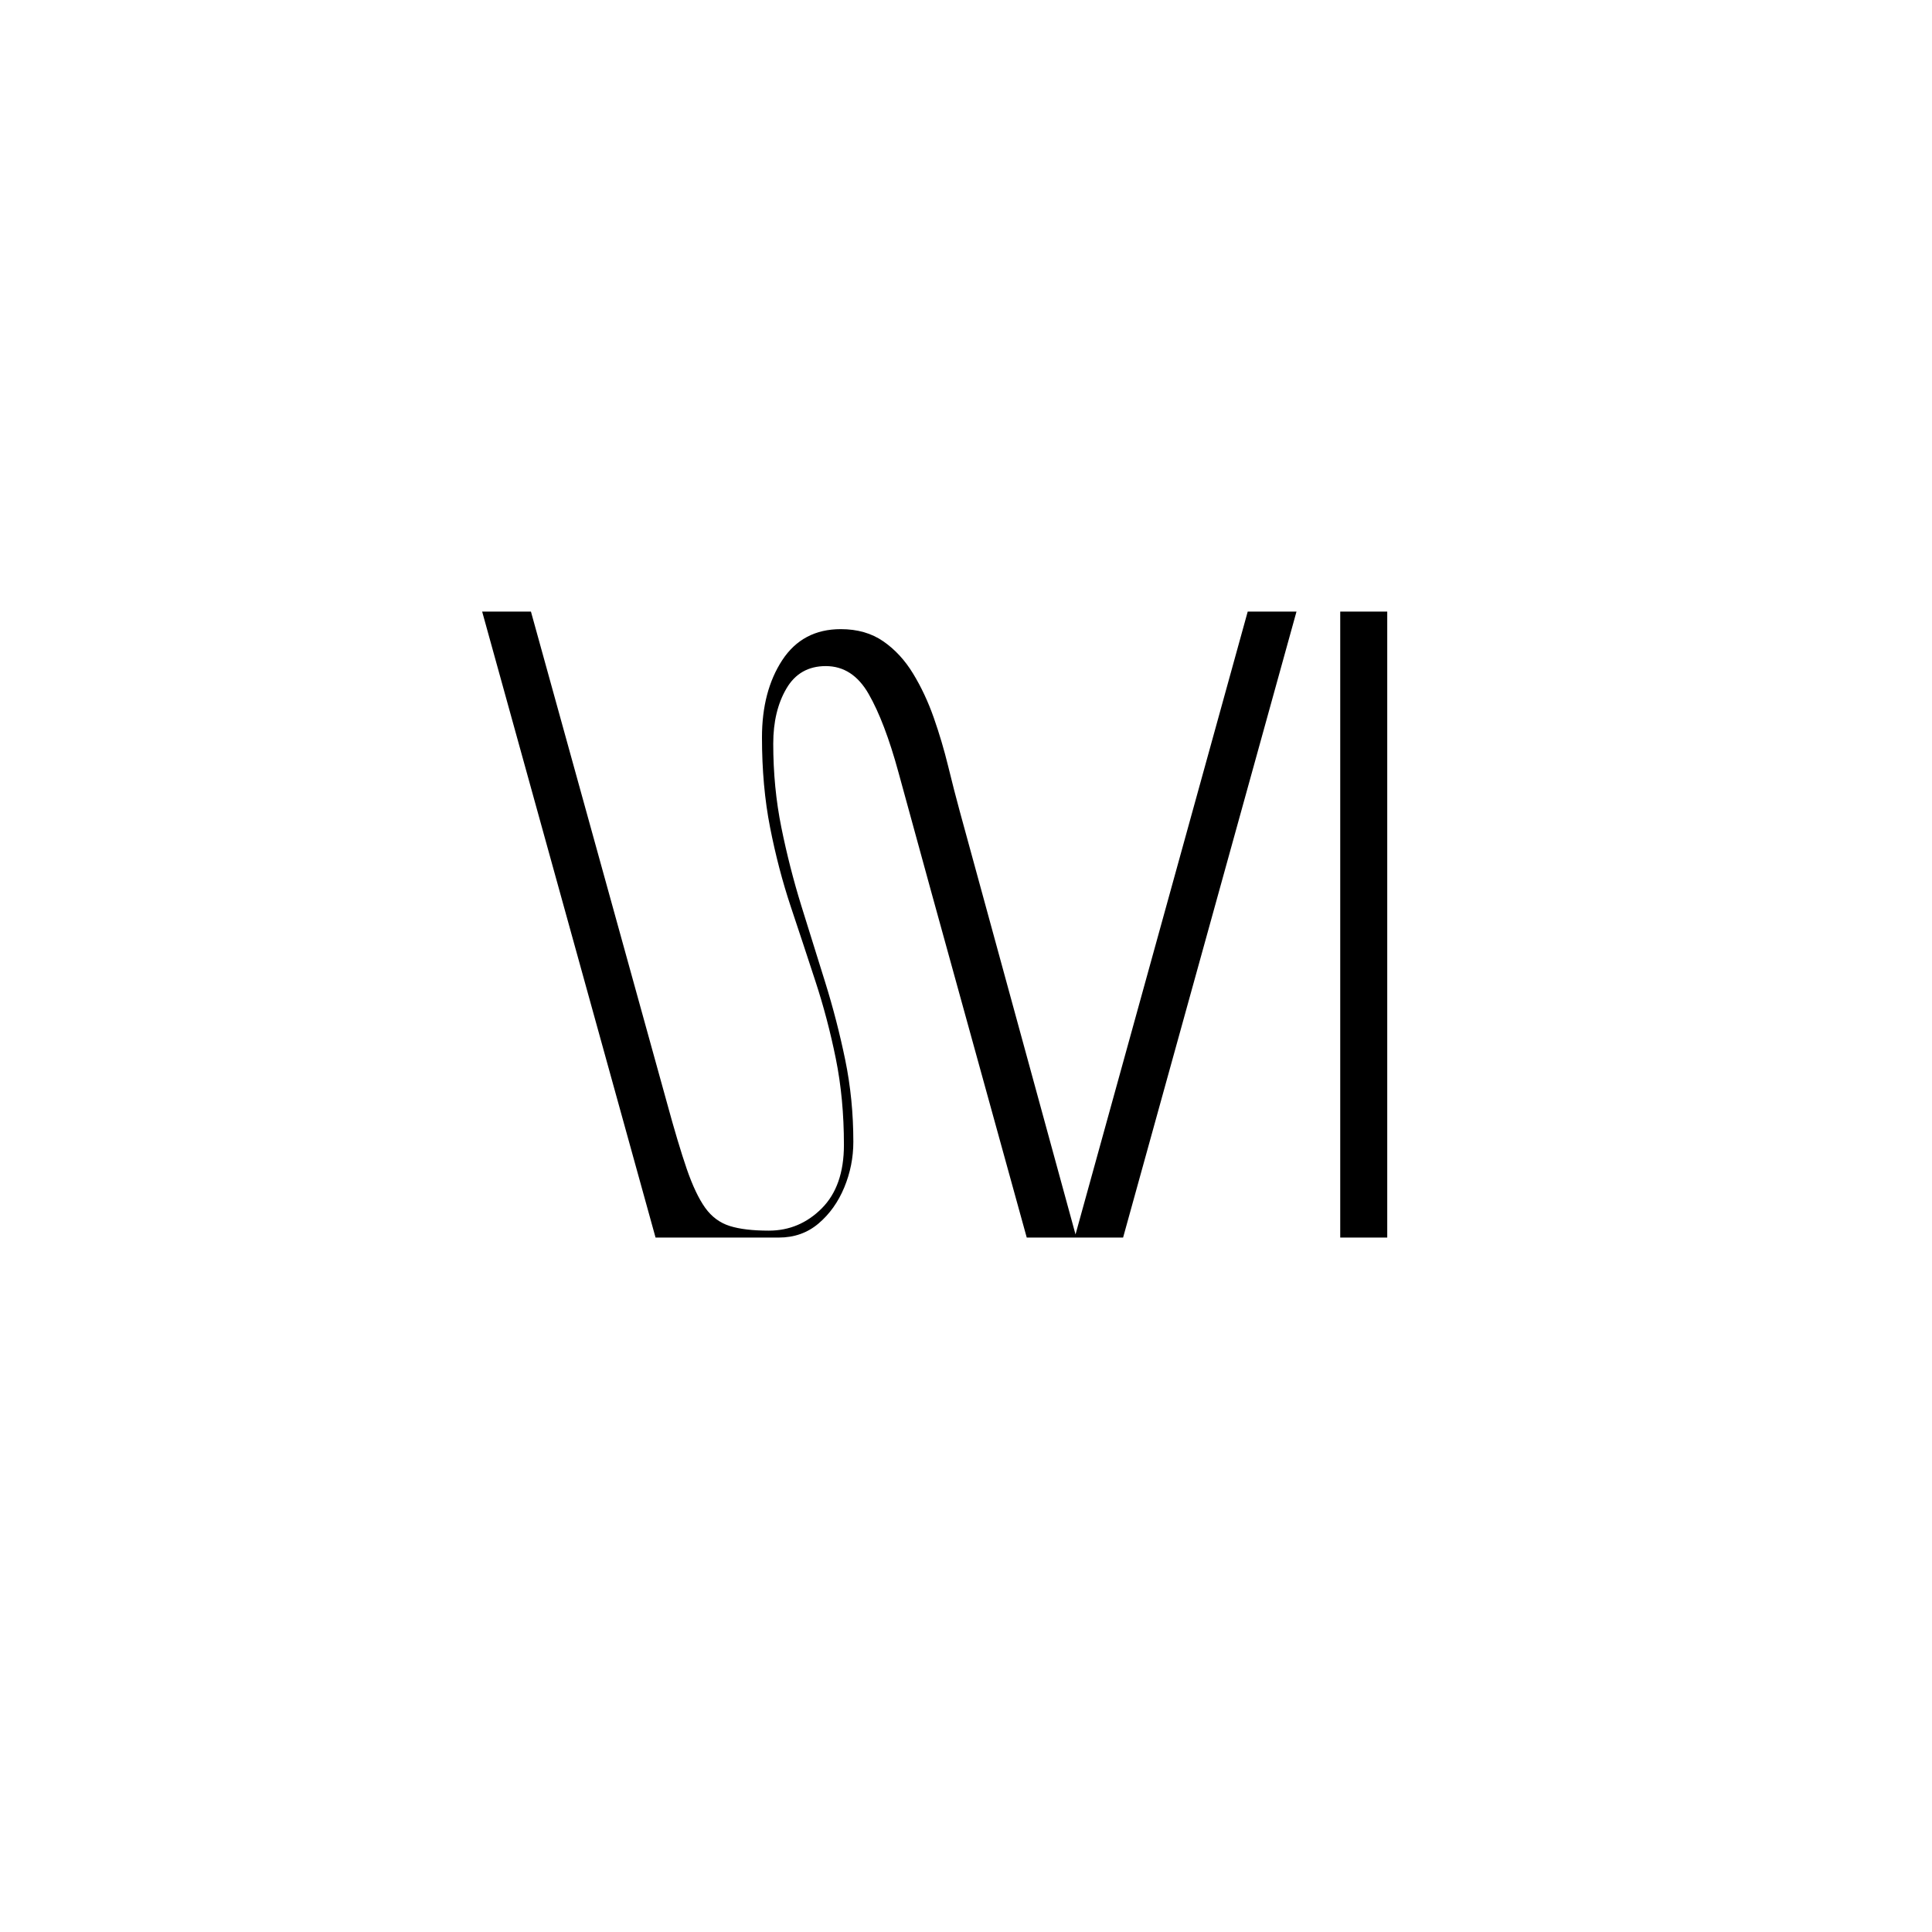 <svg xmlns="http://www.w3.org/2000/svg" xmlns:xlink="http://www.w3.org/1999/xlink" width="500" zoomAndPan="magnify" viewBox="0 0 375 375" height="500" preserveAspectRatio="xMidYMid meet" version="1.2"><defs/><g id="a3003c33f6"><rect x="0" width="375" y="0" height="375" style="fill:#ffffff;fill-opacity:1;stroke:none;"/><rect x="0" width="375" y="0" height="375" style="fill:#ffffff;fill-opacity:1;stroke:none;"/><g style="fill:#000000;fill-opacity:1;"><g transform="translate(87.508, 240.21)"><path style="stroke:none" d="M 6.078 -121.5 L 15.547 -121.5 L 41.922 -26.25 C 43.379 -20.895 44.672 -16.578 45.797 -13.297 C 46.93 -10.023 48.125 -7.516 49.375 -5.766 C 50.633 -4.023 52.219 -2.852 54.125 -2.25 C 56.031 -1.645 58.562 -1.344 61.719 -1.344 C 65.688 -1.344 69.109 -2.781 71.984 -5.656 C 74.859 -8.531 76.297 -12.641 76.297 -17.984 C 76.297 -23.973 75.77 -29.562 74.719 -34.75 C 73.664 -39.938 72.348 -44.938 70.766 -49.75 C 69.191 -54.57 67.594 -59.41 65.969 -64.266 C 64.352 -69.129 63.02 -74.234 61.969 -79.578 C 60.914 -84.922 60.391 -90.754 60.391 -97.078 C 60.391 -103.066 61.703 -108.066 64.328 -112.078 C 66.961 -116.086 70.75 -118.094 75.688 -118.094 C 78.926 -118.094 81.68 -117.301 83.953 -115.719 C 86.223 -114.145 88.145 -112.062 89.719 -109.469 C 91.301 -106.875 92.641 -104.02 93.734 -100.906 C 94.828 -97.789 95.758 -94.648 96.531 -91.484 C 97.301 -88.328 98.051 -85.41 98.781 -82.734 L 121.25 -0.609 L 154.672 -121.5 L 164.141 -121.5 L 130.484 0 L 111.781 0 L 93.188 -67.312 C 90.758 -76.133 88.656 -83.805 86.875 -90.328 C 85.094 -96.848 83.164 -101.91 81.094 -105.516 C 79.031 -109.117 76.258 -110.922 72.781 -110.922 C 69.375 -110.922 66.82 -109.461 65.125 -106.547 C 63.426 -103.641 62.578 -100.078 62.578 -95.859 C 62.578 -90.191 63.102 -84.766 64.156 -79.578 C 65.207 -74.398 66.5 -69.336 68.031 -64.391 C 69.57 -59.453 71.113 -54.508 72.656 -49.562 C 74.195 -44.625 75.492 -39.602 76.547 -34.5 C 77.598 -29.395 78.125 -24.094 78.125 -18.594 C 78.125 -15.508 77.535 -12.551 76.359 -9.719 C 75.18 -6.883 73.52 -4.555 71.375 -2.734 C 69.227 -0.91 66.66 0 63.672 0 L 39.734 0 Z M 6.078 -121.5 "/></g></g><g style="fill:#000000;fill-opacity:1;"><g transform="translate(241.919, 240.21)"><path style="stroke:none" d="M 18.219 0 L 18.219 -121.5 L 27.344 -121.5 L 27.344 0 Z M 18.219 0 "/></g></g></g></svg>